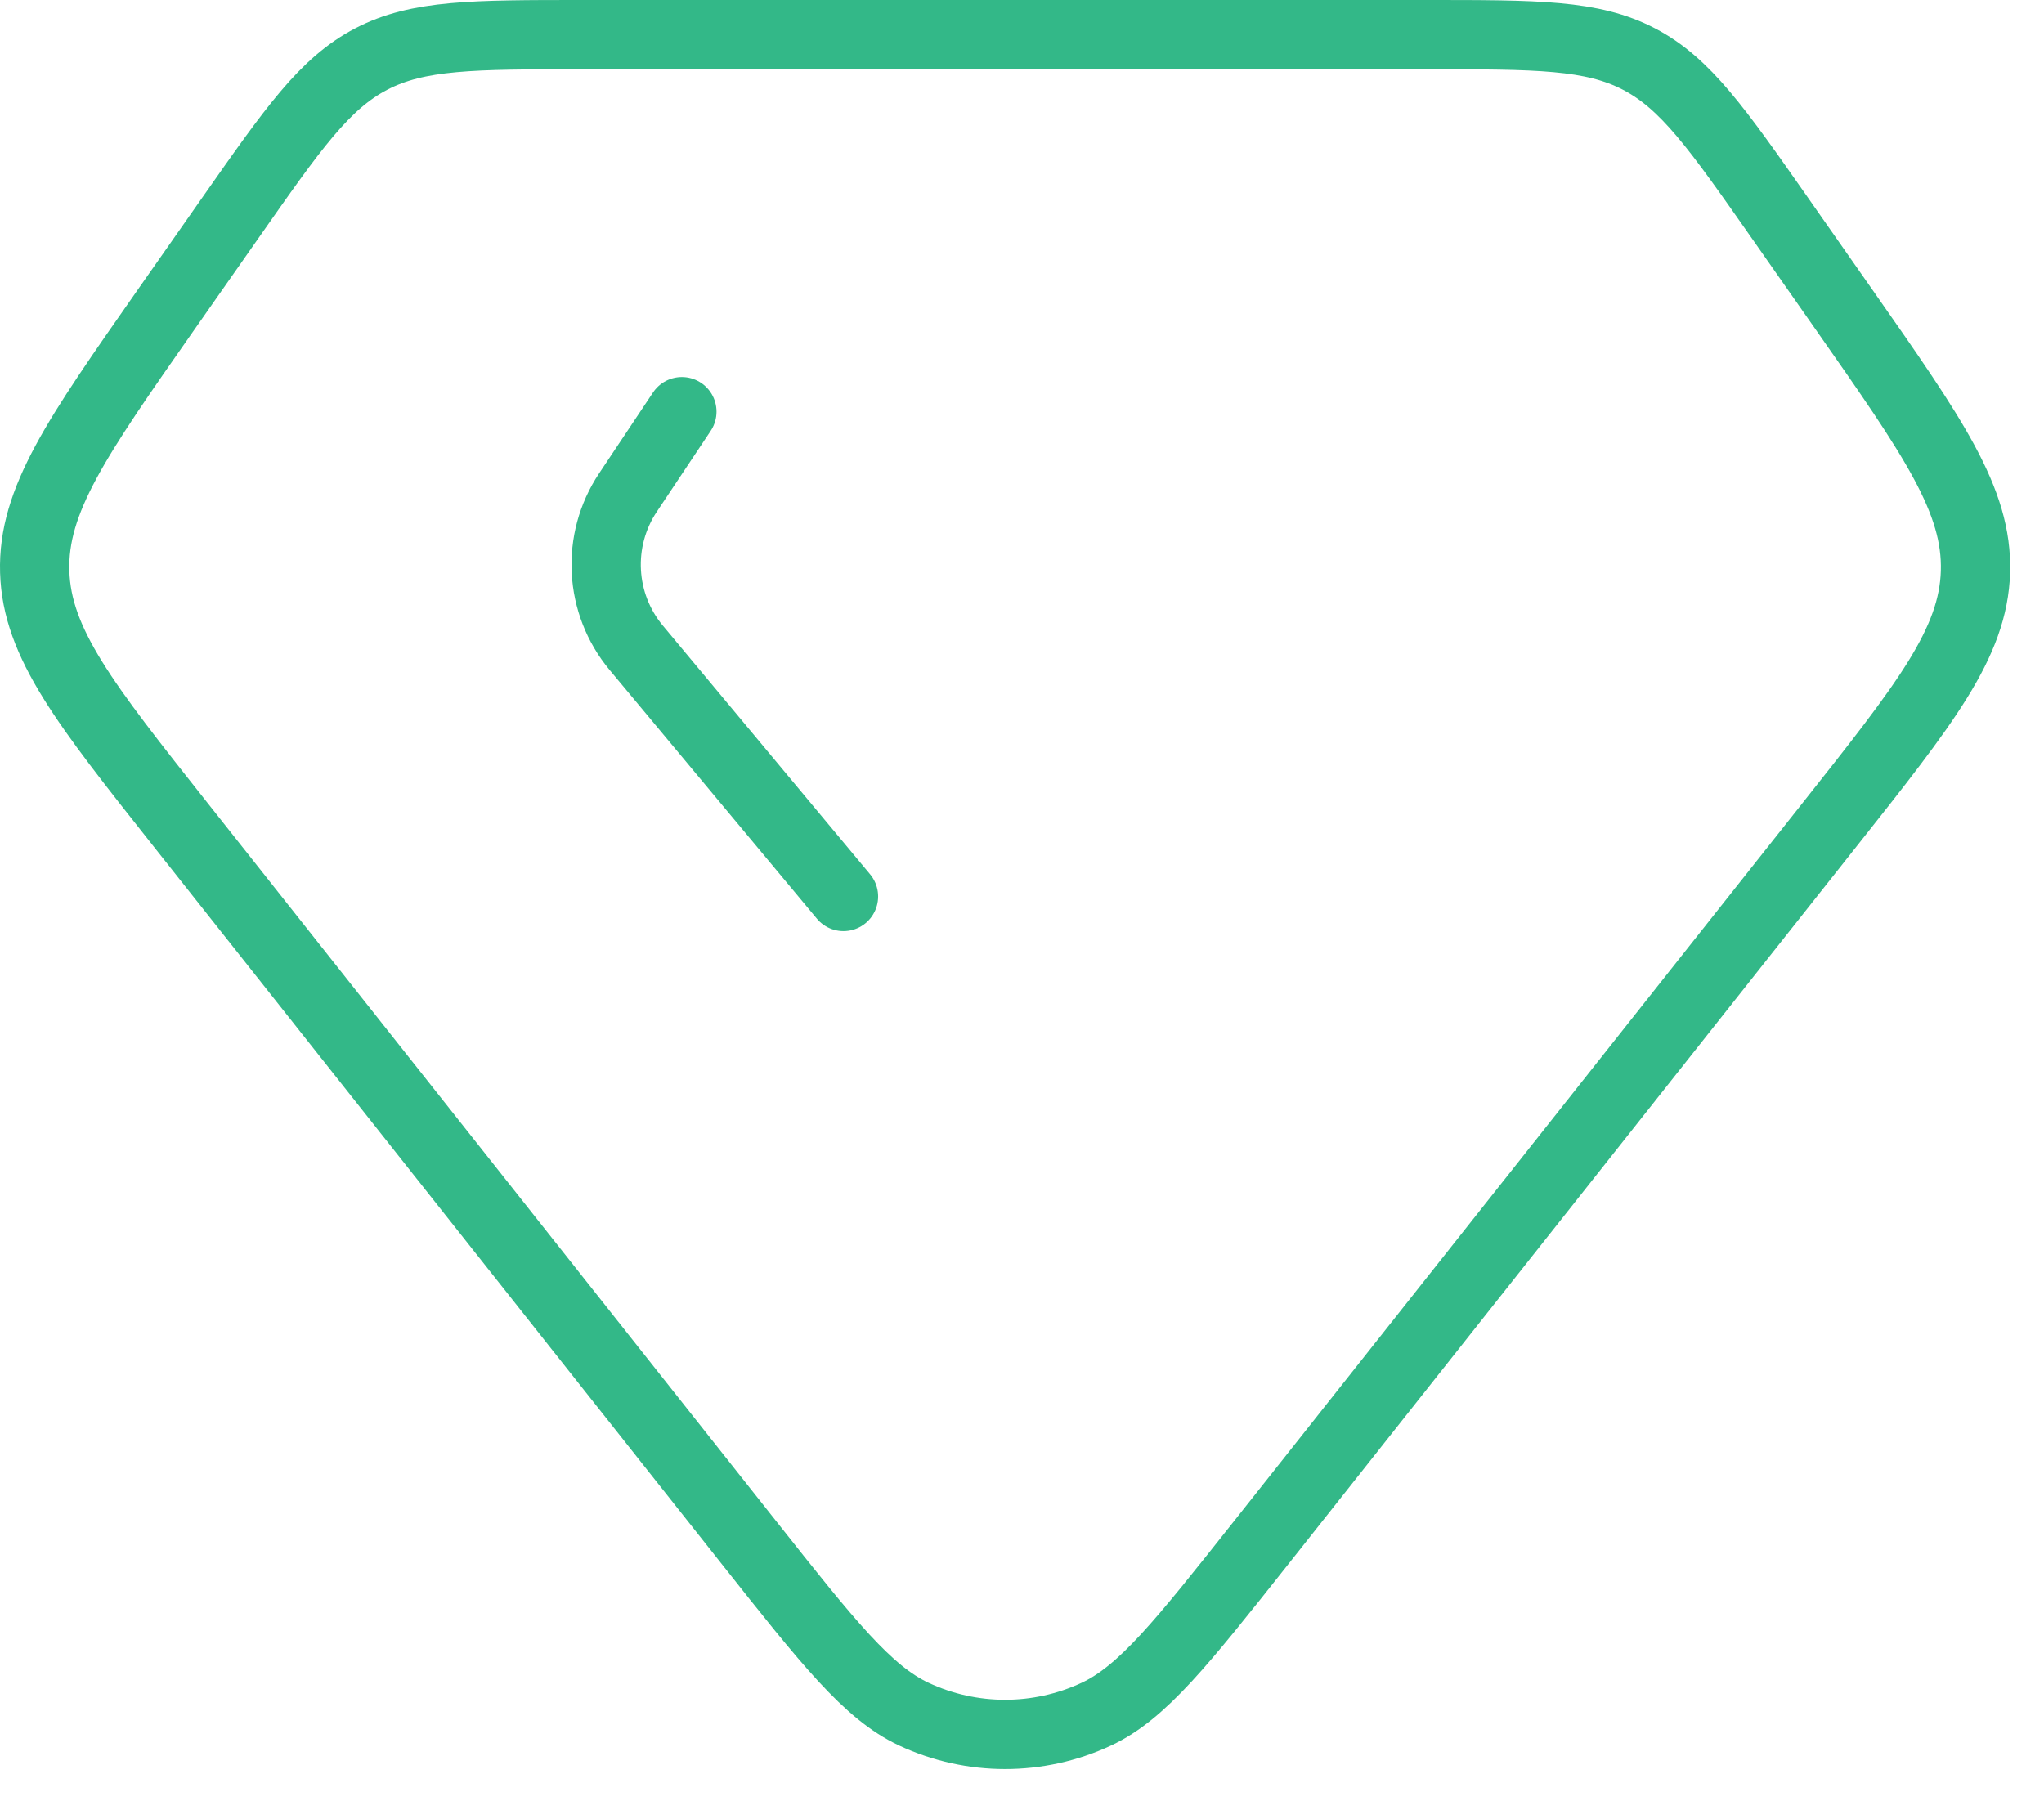 <svg width="59" height="52" viewBox="0 0 59 52" fill="none" xmlns="http://www.w3.org/2000/svg">
<path d="M6.638 6.306C8.458 3.706 9.368 2.406 10.718 1.703C12.068 1 13.655 1 16.829 1H29.012H41.195C44.368 1 45.956 1 47.306 1.703C48.656 2.406 49.566 3.706 51.386 6.306L53.243 8.959C55.802 12.616 57.082 14.444 57.022 16.505C56.961 18.566 55.576 20.315 52.805 23.814L36.398 44.54C34.117 47.42 32.977 48.861 31.647 49.483C29.977 50.264 28.047 50.264 26.377 49.483C25.047 48.861 23.906 47.42 21.626 44.54L5.218 23.814C2.448 20.315 1.063 18.566 1.002 16.505C0.941 14.444 2.221 12.616 4.78 8.959L6.638 6.306Z" stroke="#33B888" stroke-width="2" stroke-linejoin="round"/>
<path d="M19.682 11.884L18.127 14.217C17.205 15.6 17.302 17.426 18.367 18.703L24.347 25.879" stroke="#33B888" stroke-width="2" stroke-linecap="round" stroke-linejoin="round"/>
</svg>
